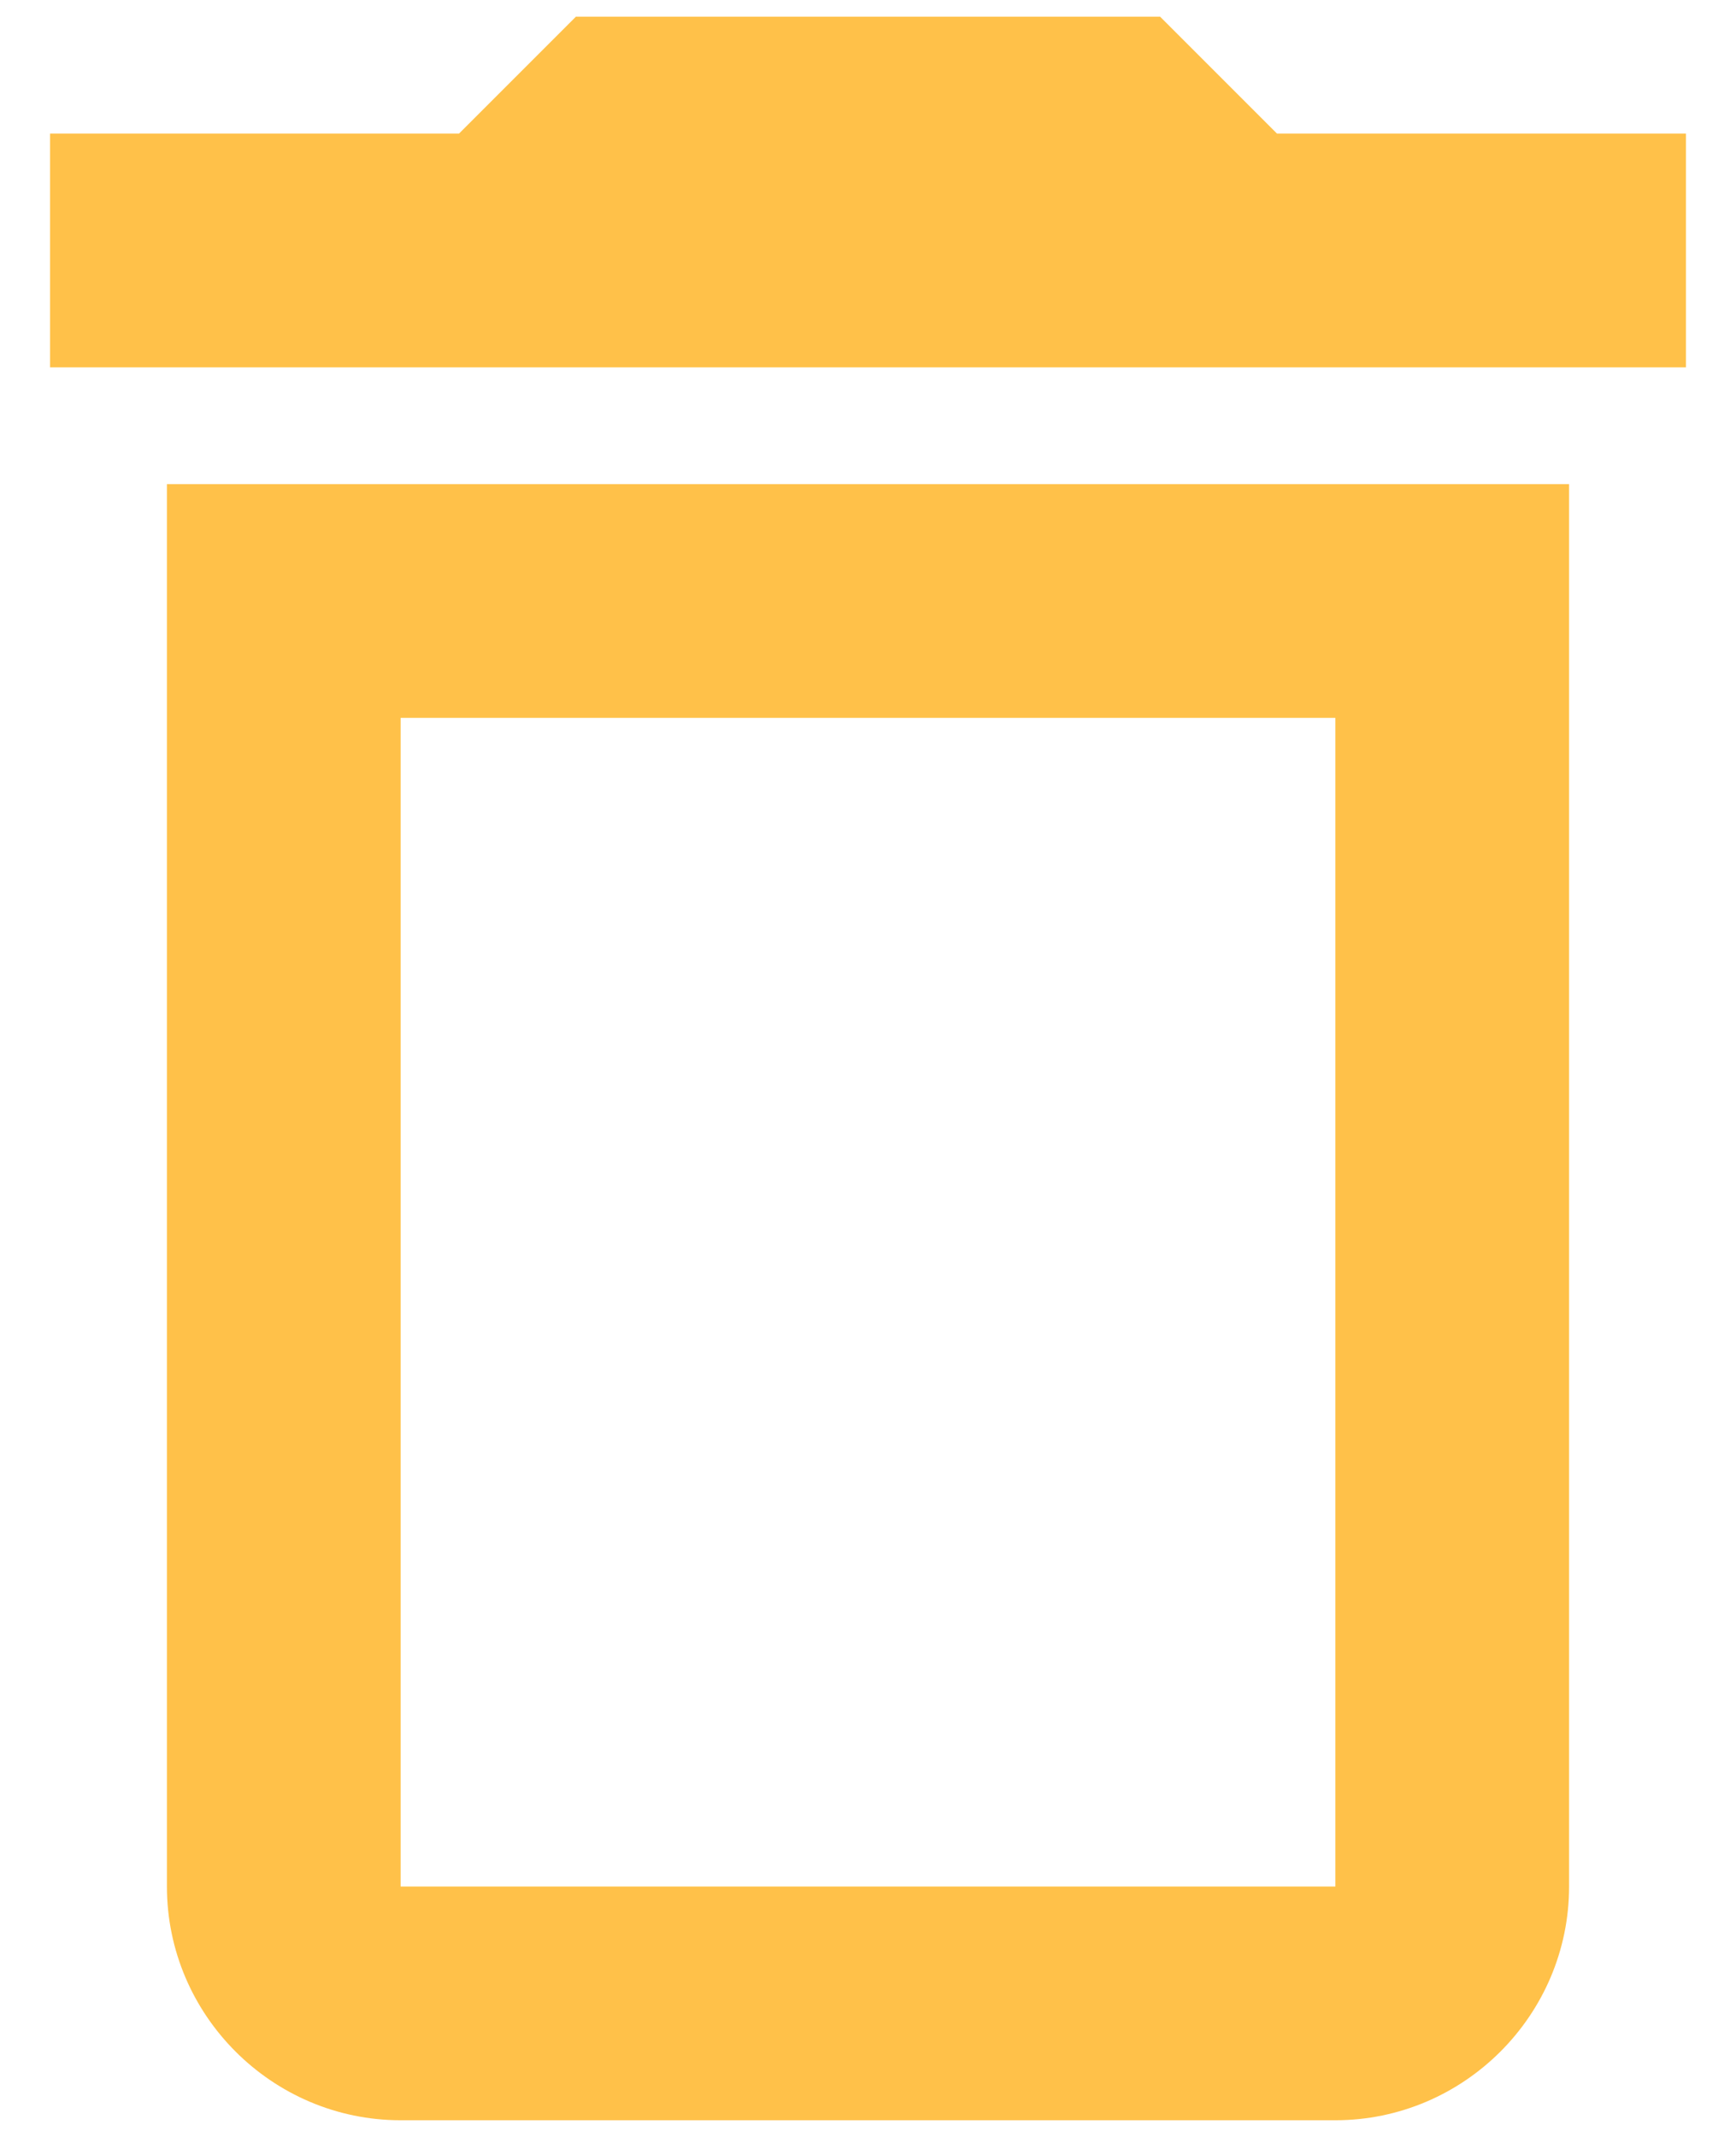 <svg width="26" height="32" viewBox="0 0 26 32" fill="none" xmlns="http://www.w3.org/2000/svg">
<path d="M2.5 28.25C2.5 30.175 4.075 31.75 6 31.75H20C21.925 31.75 23.5 30.175 23.5 28.25V7.25H2.5V28.25ZM6 10.75H20V28.25H6V10.75ZM19.125 2L17.375 0.25H8.625L6.875 2H0.75V5.5H25.25V2H19.125Z" fill="#FFC149"/>
</svg>
